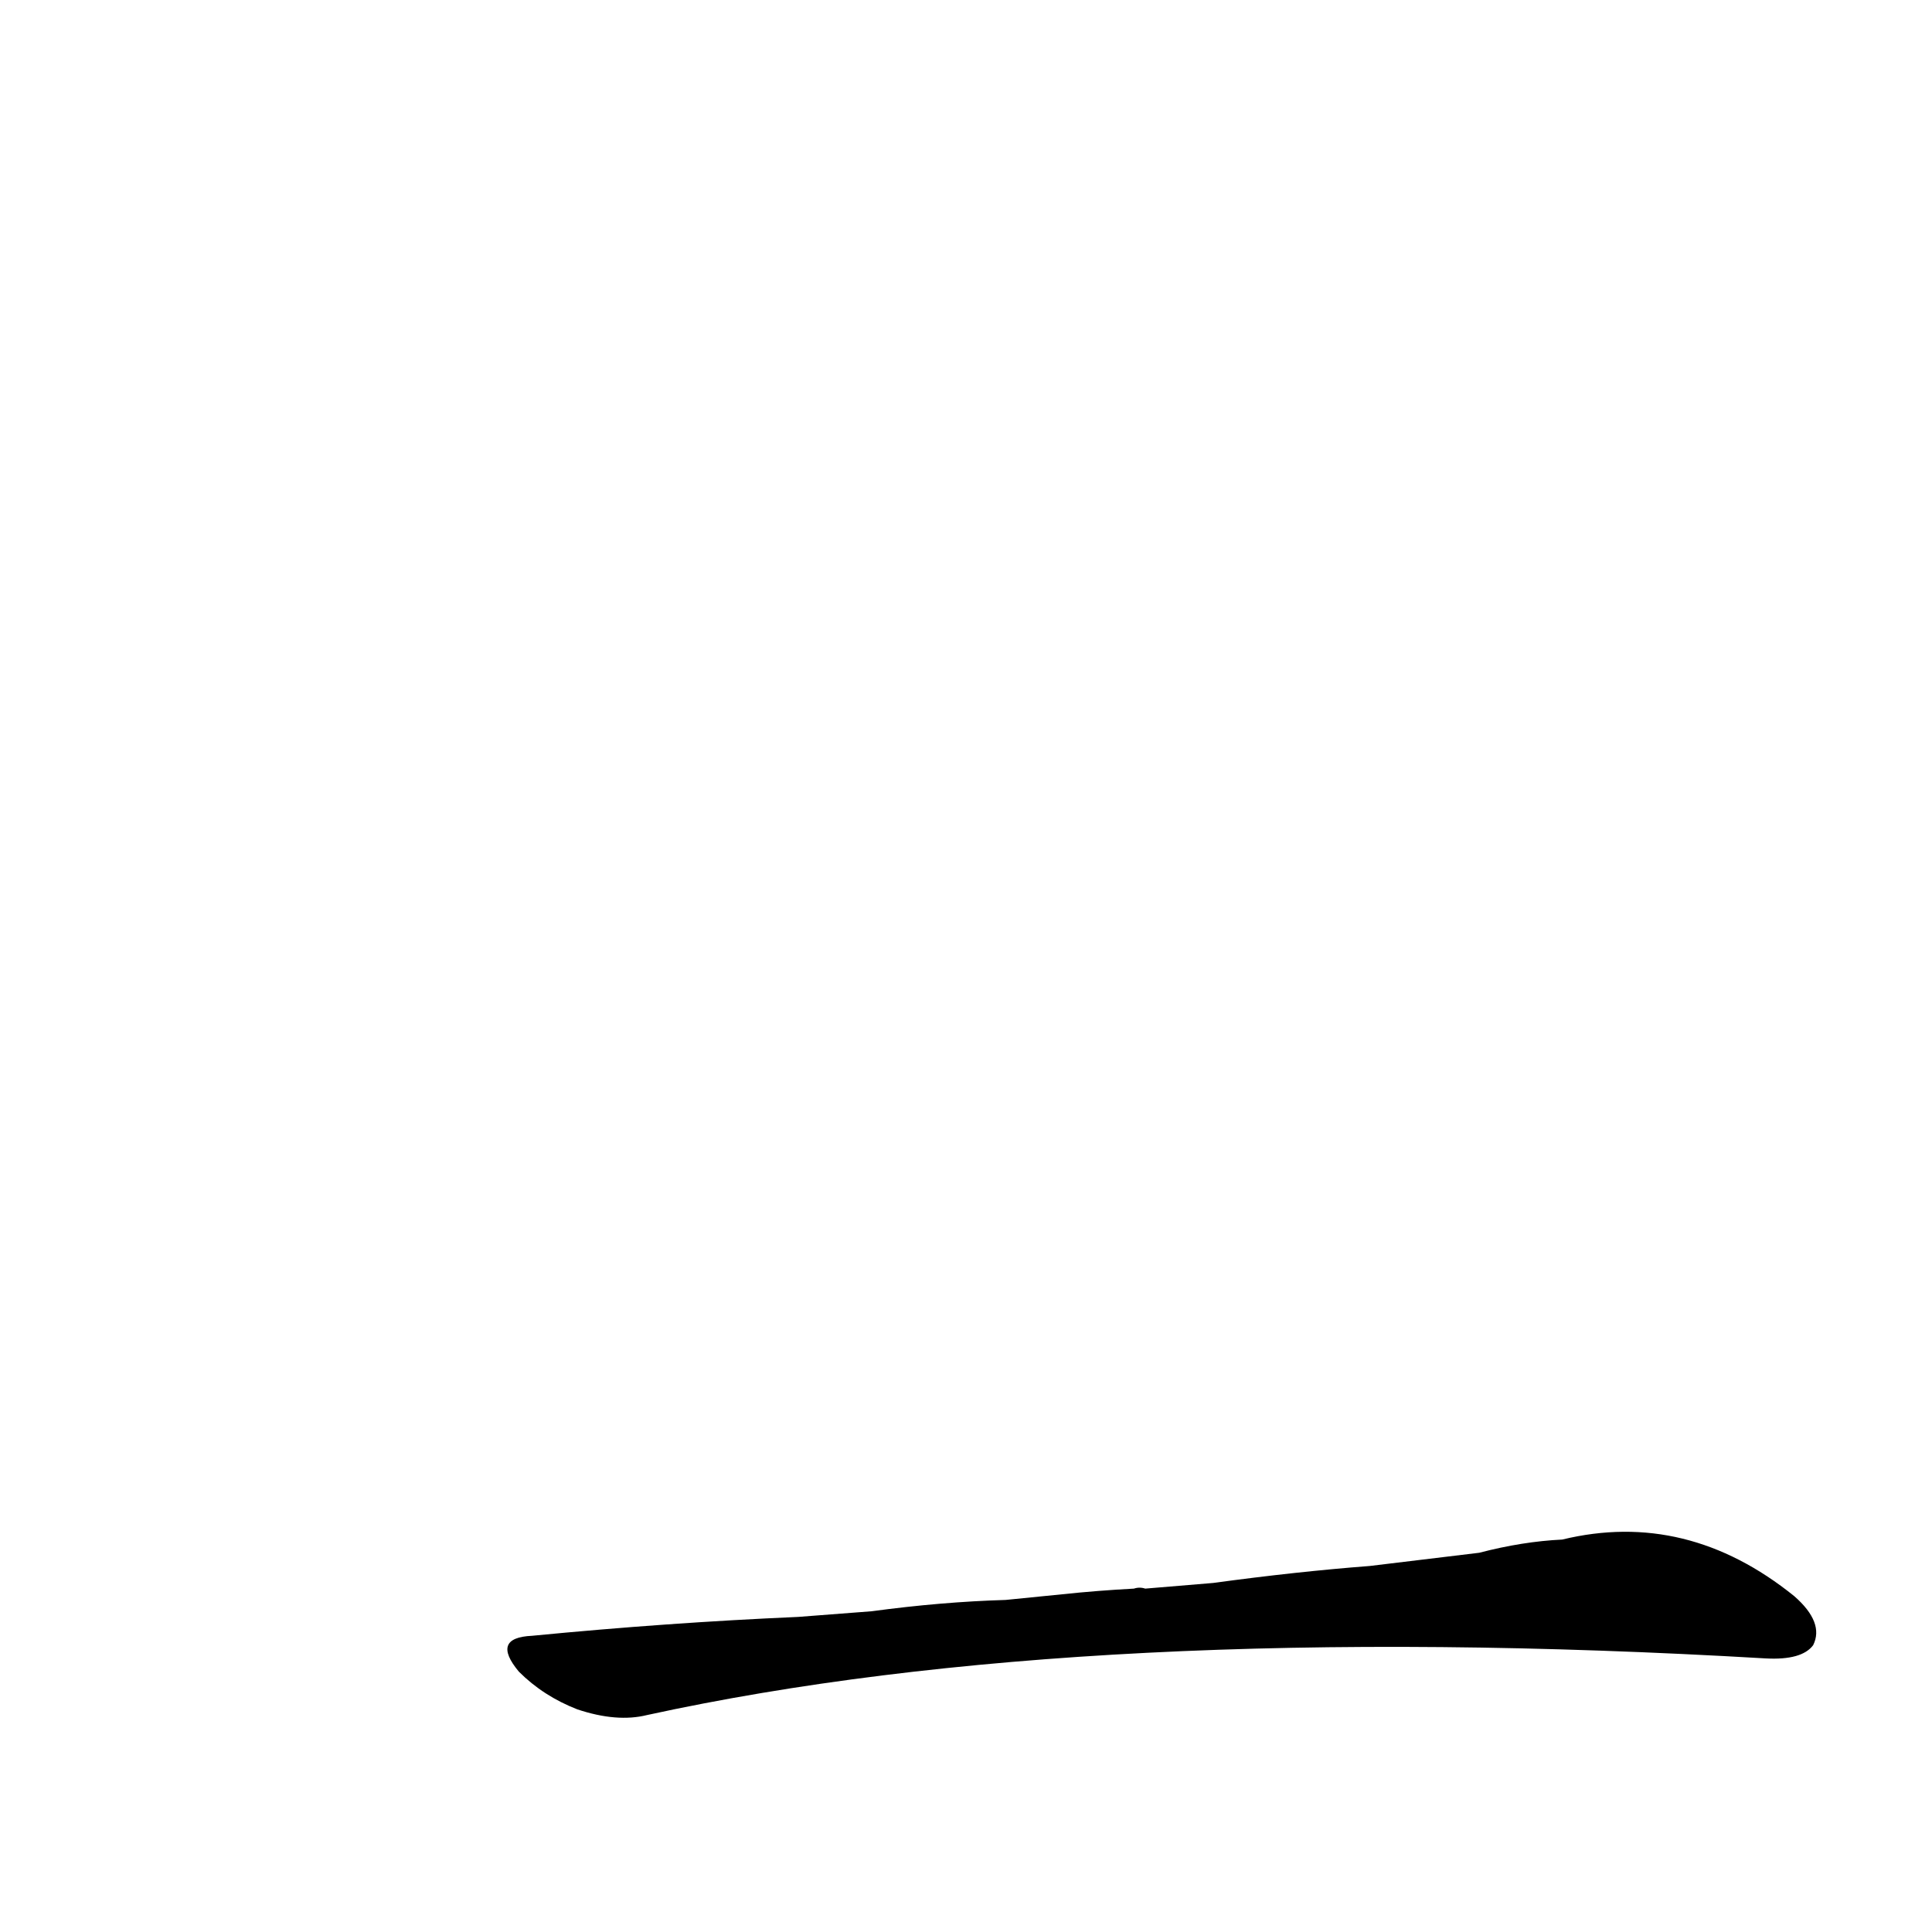 <?xml version='1.0' encoding='utf-8'?>
<svg xmlns="http://www.w3.org/2000/svg" version="1.1" viewBox="0 0 1024 1024"><g transform="scale(1, -1) translate(0, -900)"><path d="M 423 43 Q 354 40 282 33 Q 260 32 275 14 Q 288 1 306 -6 Q 327 -13 343 -9 Q 577 42 936 21 Q 955 20 961 28 Q 967 40 951 54 Q 894 100 828 84 Q 807 83 784 77 L 726 70 Q 687 67 643 61 L 607 58 Q 604 59 601 58 Q 582 57 563 55 L 533 52 Q 499 51 462 46 L 423 43 Z" fill="black" /></g></svg>